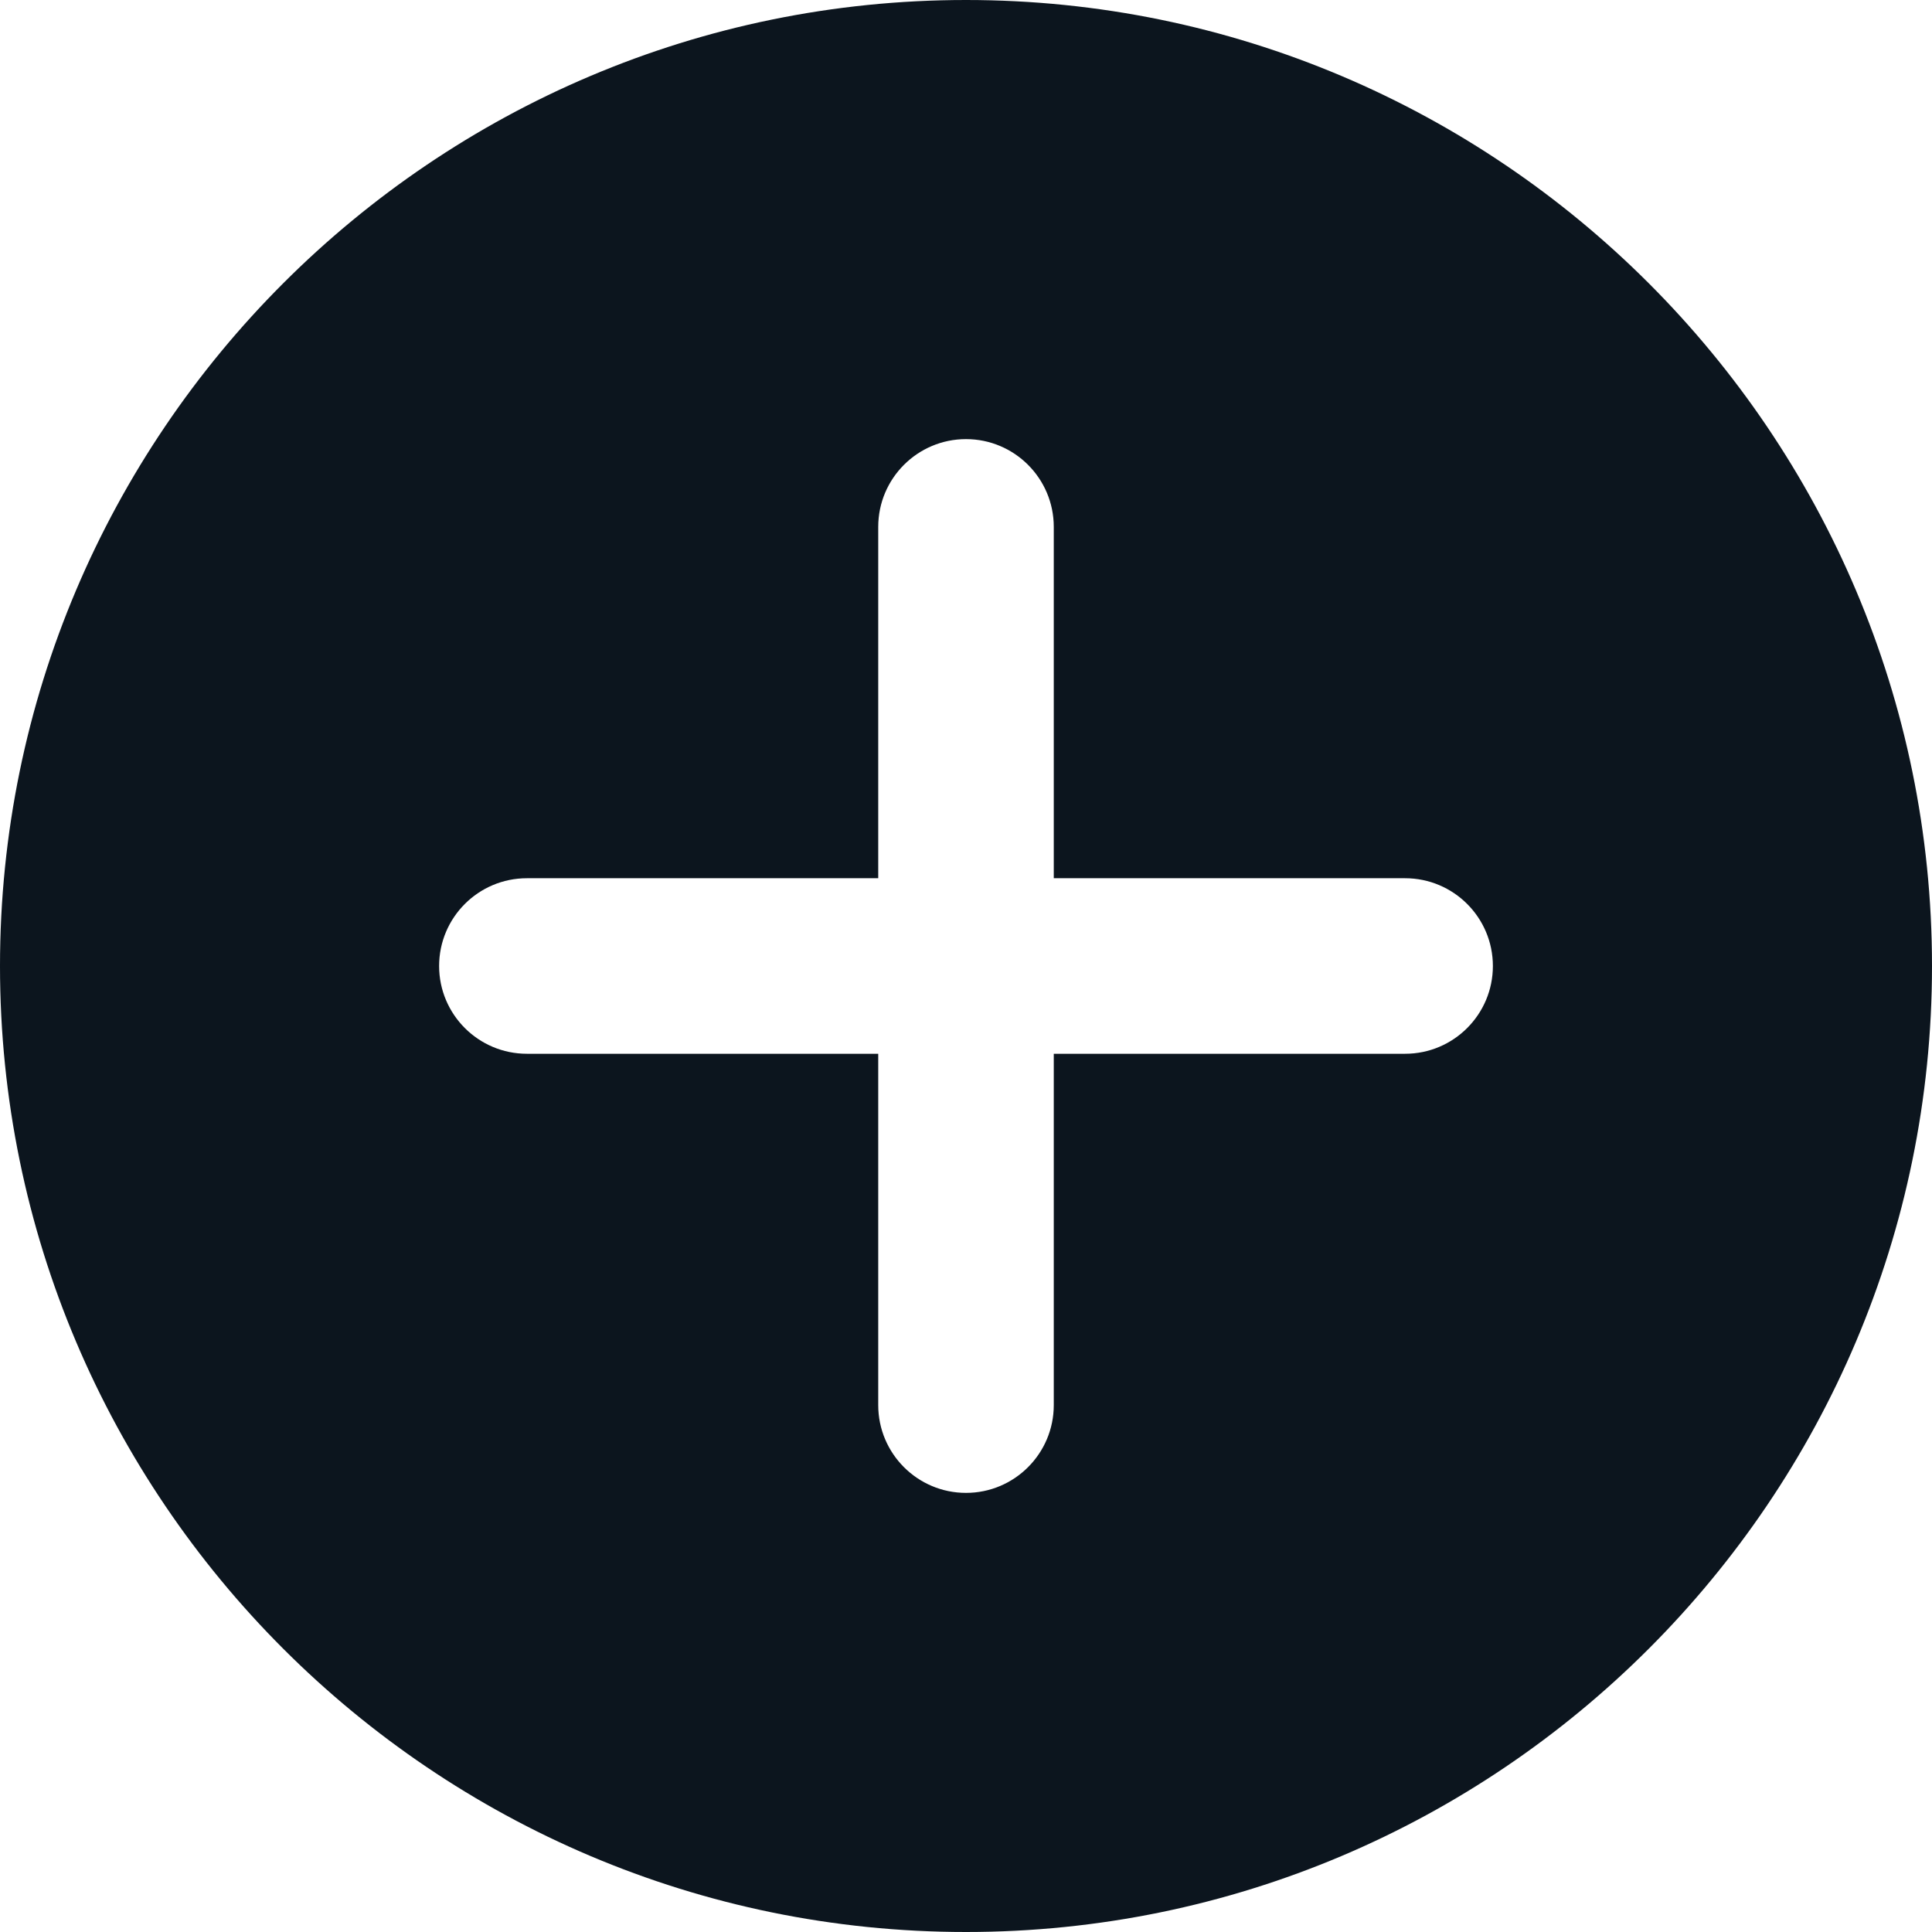 <svg width="14" height="14" viewBox="0 0 14 14" fill="none" xmlns="http://www.w3.org/2000/svg">
<path d="M7 0C3.14 0 0 3.14 0 7C0 10.86 3.14 14 7 14C10.86 14 14 10.86 14 7C14 3.14 10.86 0 7 0ZM10.182 7.636H7.636V10.182C7.636 10.533 7.351 10.818 7 10.818C6.649 10.818 6.364 10.533 6.364 10.182V7.636H3.818C3.467 7.636 3.182 7.351 3.182 7C3.182 6.649 3.467 6.364 3.818 6.364H6.364V3.818C6.364 3.467 6.649 3.182 7 3.182C7.351 3.182 7.636 3.467 7.636 3.818V6.364H10.182C10.533 6.364 10.818 6.649 10.818 7C10.818 7.351 10.533 7.636 10.182 7.636Z" fill="#0C151E"/>
</svg>
